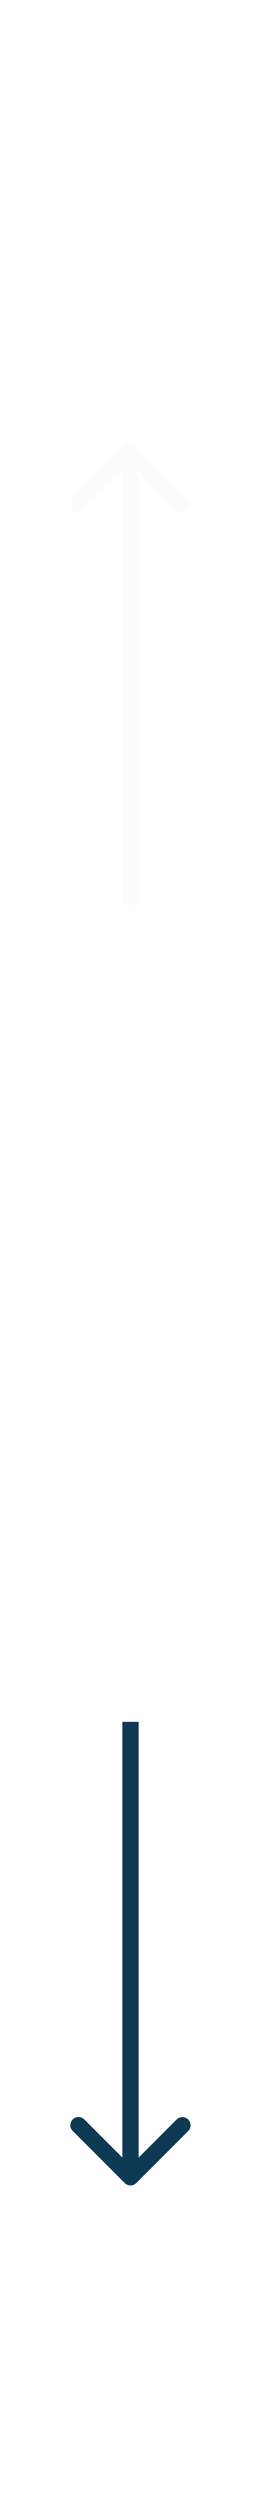 <svg width="16" height="153" fill="none" xmlns="http://www.w3.org/2000/svg"><g filter="url(#filter0_d)"><path d="M8.354 23.317a.5.5 0 00-.708 0L4.464 26.5a.5.5 0 10.708.707L8 24.378l2.828 2.828a.5.5 0 10.708-.707l-3.182-3.182zM8.5 51.423V23.671h-1v27.752h1z" fill="#FCFDFB"/><path d="M7.646 129.602a.5.5 0 00.708 0l3.182-3.182a.5.5 0 10-.708-.707L8 128.541l-2.828-2.828a.5.5 0 10-.707.707l3.181 3.182zM7.5 101.377v27.871h1v-27.871h-1z" fill="#0f3a53"/></g><defs><filter id="filter0_d" x=".318" y="0" width="15.364" height="160.8" filterUnits="userSpaceOnUse" color-interpolation-filters="sRGB"><feFlood flood-opacity="0" result="BackgroundImageFix"/><feColorMatrix in="SourceAlpha" values="0 0 0 0 0 0 0 0 0 0 0 0 0 0 0 0 0 0 127 0"/><feOffset dy="4"/><feGaussianBlur stdDeviation="2"/><feColorMatrix values="0 0 0 0 0 0 0 0 0 0 0 0 0 0 0 0 0 0 0.25 0"/><feBlend in2="BackgroundImageFix" result="effect1_dropShadow"/><feBlend in="SourceGraphic" in2="effect1_dropShadow" result="shape"/></filter></defs></svg>
